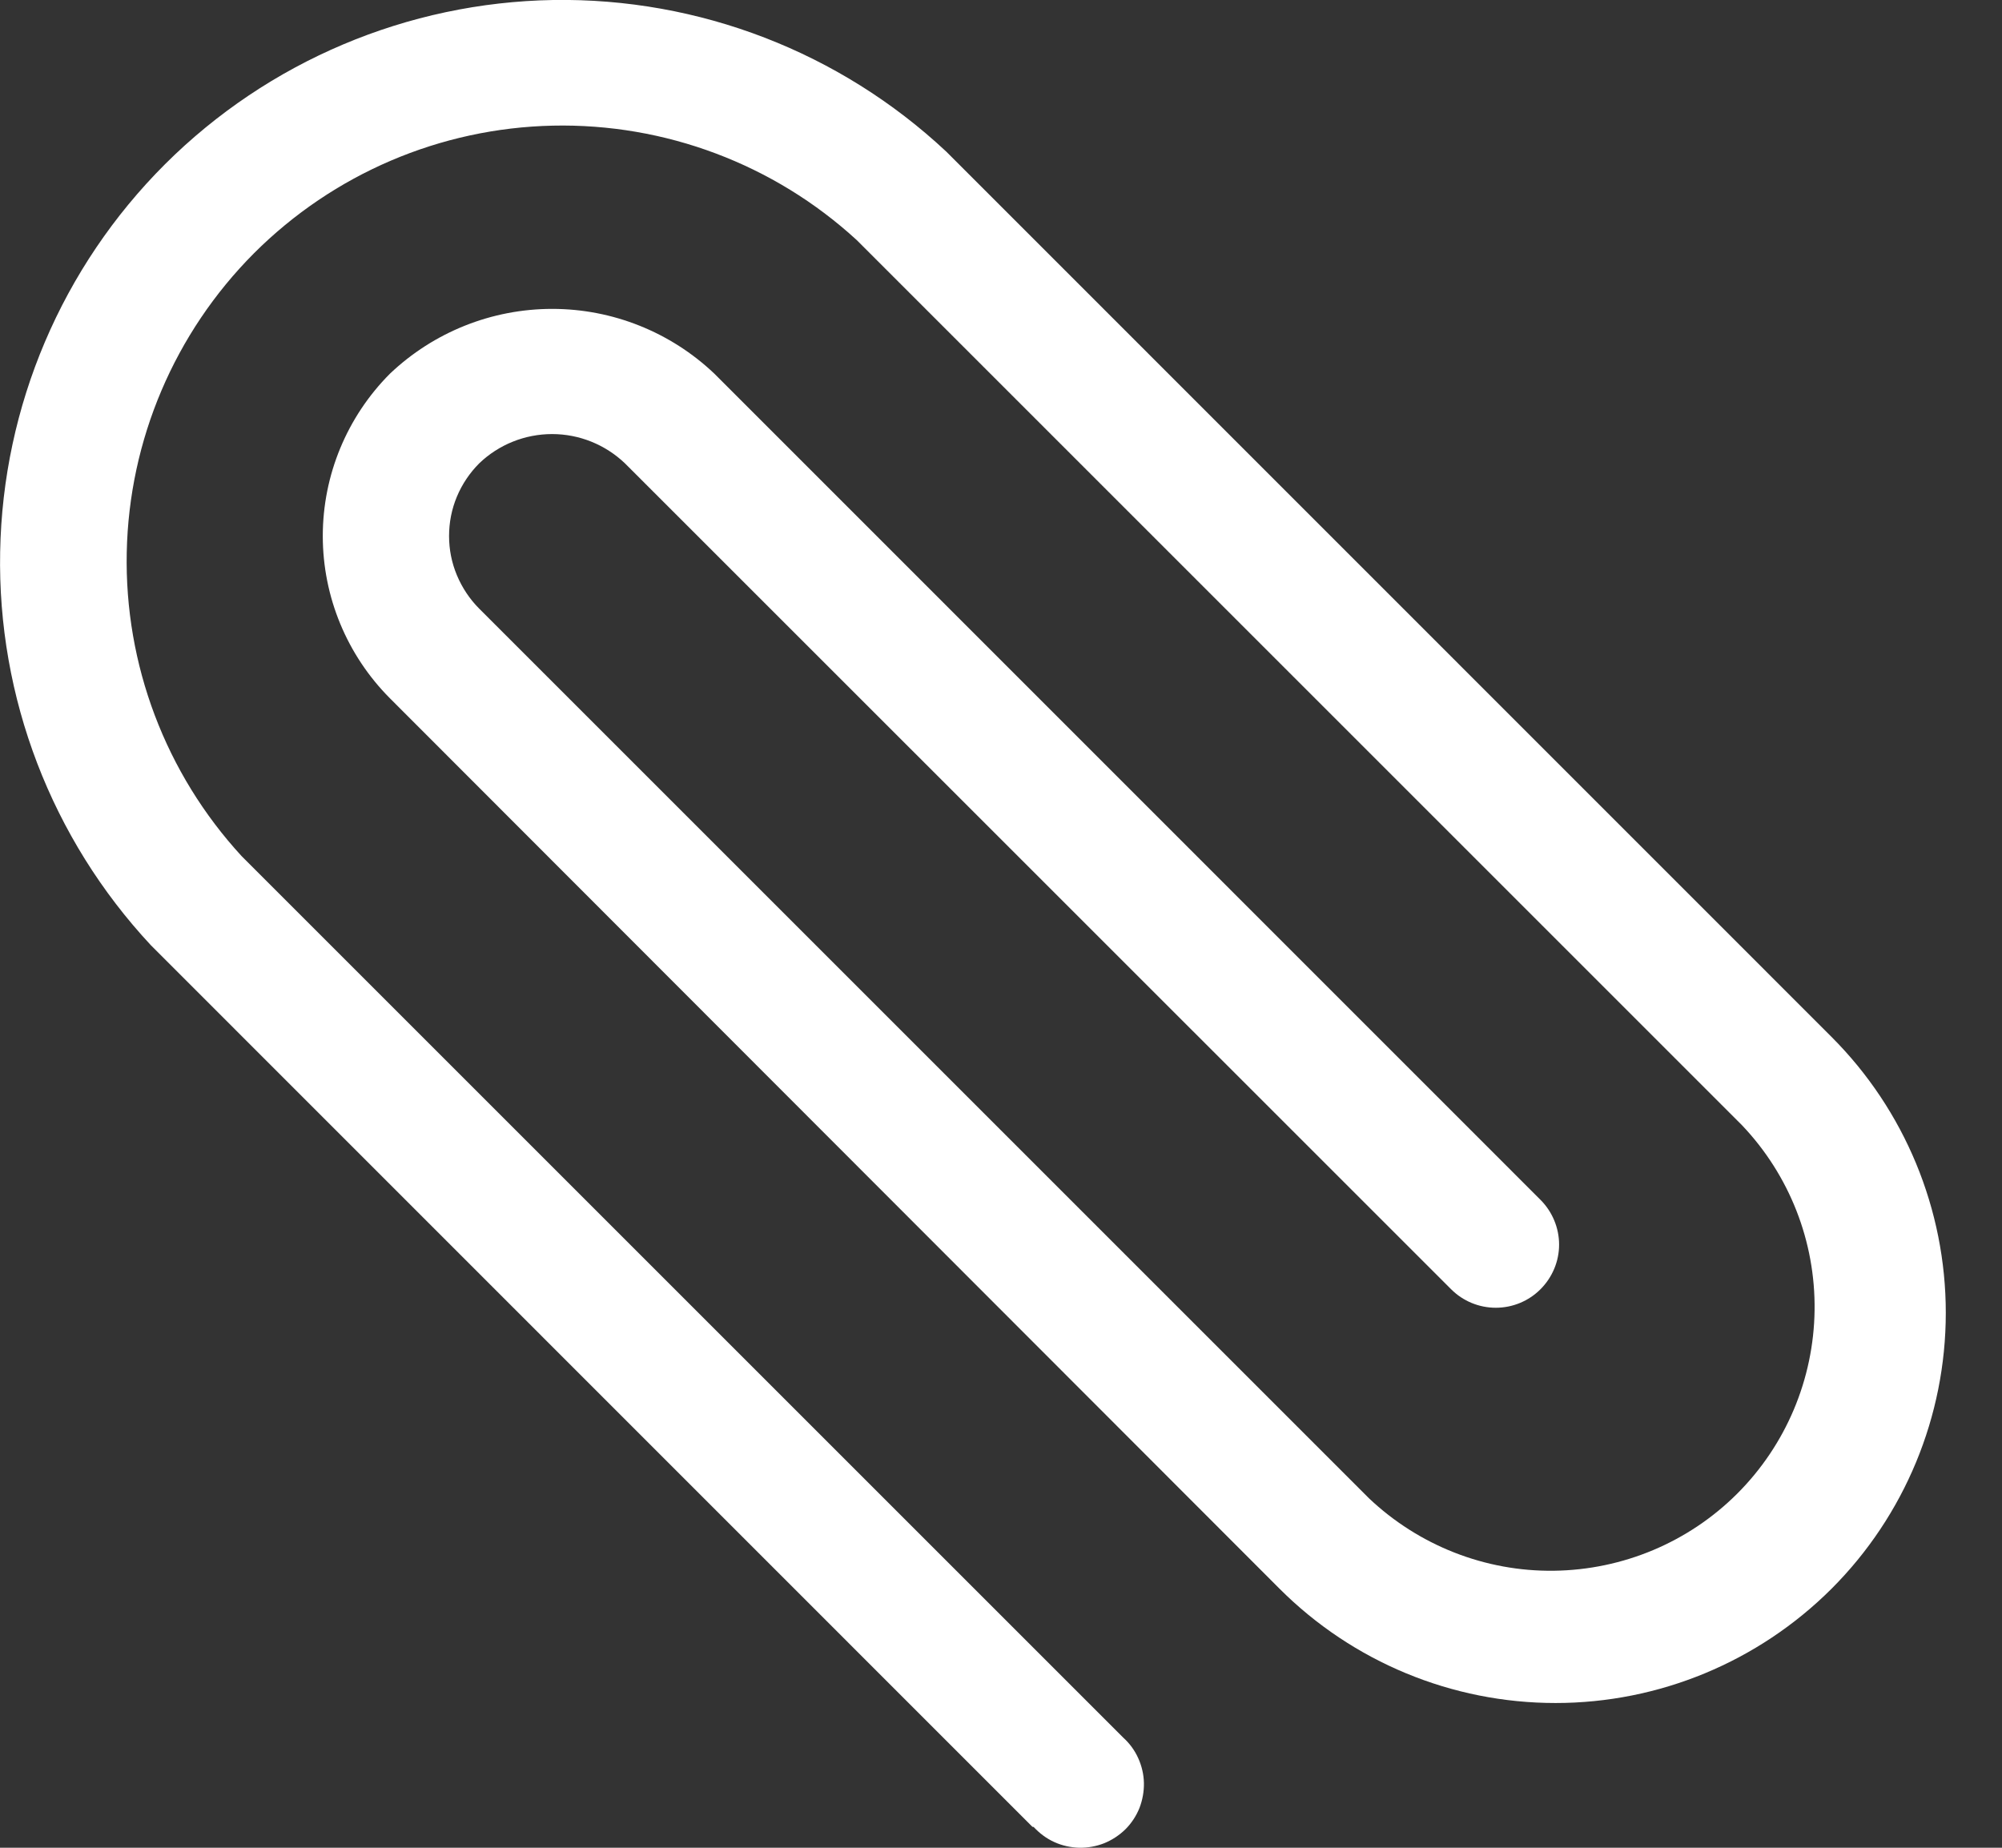 <svg width="13" height="12" viewBox="0 0 13 12" fill="none" xmlns="http://www.w3.org/2000/svg">
<rect x="0" y="0" width="13" height="12" fill="#333333" stroke="none"/>
<path d="M6.704 11.864L0.98 6.139C0.334 5.446 -0.017 4.53 0.001 3.584C0.018 2.637 0.402 1.735 1.072 1.066C1.742 0.398 2.646 0.016 3.592 0C4.539 -0.015 5.454 0.338 6.145 0.985L11.893 6.734C12.368 7.209 12.635 7.854 12.635 8.526C12.635 9.198 12.368 9.843 11.893 10.318C11.417 10.793 10.773 11.06 10.101 11.06C9.428 11.06 8.784 10.793 8.309 10.318L2.532 4.535C2.253 4.255 2.096 3.876 2.096 3.481C2.096 3.086 2.253 2.707 2.532 2.427C2.816 2.157 3.193 2.006 3.586 2.006C3.978 2.006 4.355 2.157 4.639 2.427L10.003 7.792C10.08 7.869 10.124 7.974 10.124 8.083C10.124 8.192 10.08 8.296 10.003 8.373C9.926 8.45 9.822 8.493 9.713 8.493C9.604 8.493 9.5 8.45 9.423 8.373L4.058 3.009C3.93 2.887 3.761 2.819 3.585 2.819C3.409 2.819 3.239 2.887 3.112 3.009C3.05 3.071 3.001 3.144 2.967 3.225C2.933 3.306 2.916 3.393 2.916 3.481C2.916 3.569 2.933 3.655 2.967 3.736C3.001 3.817 3.05 3.891 3.112 3.953L8.889 9.73C9.213 10.037 9.644 10.207 10.091 10.201C10.538 10.195 10.965 10.016 11.281 9.7C11.597 9.384 11.777 8.957 11.783 8.51C11.789 8.063 11.62 7.632 11.312 7.308L5.563 1.559C5.026 1.066 4.318 0.8 3.589 0.816C2.859 0.832 2.165 1.129 1.649 1.645C1.134 2.162 0.838 2.857 0.823 3.587C0.808 4.316 1.075 5.023 1.569 5.56L7.294 11.285C7.335 11.322 7.368 11.367 7.391 11.418C7.414 11.469 7.427 11.524 7.428 11.579C7.429 11.635 7.419 11.69 7.399 11.742C7.378 11.794 7.347 11.841 7.308 11.88C7.268 11.919 7.221 11.95 7.169 11.971C7.118 11.991 7.062 12.001 7.007 12C6.951 11.998 6.896 11.986 6.846 11.963C6.795 11.94 6.75 11.906 6.712 11.865L6.704 11.864Z" fill="white"/>
</svg>
